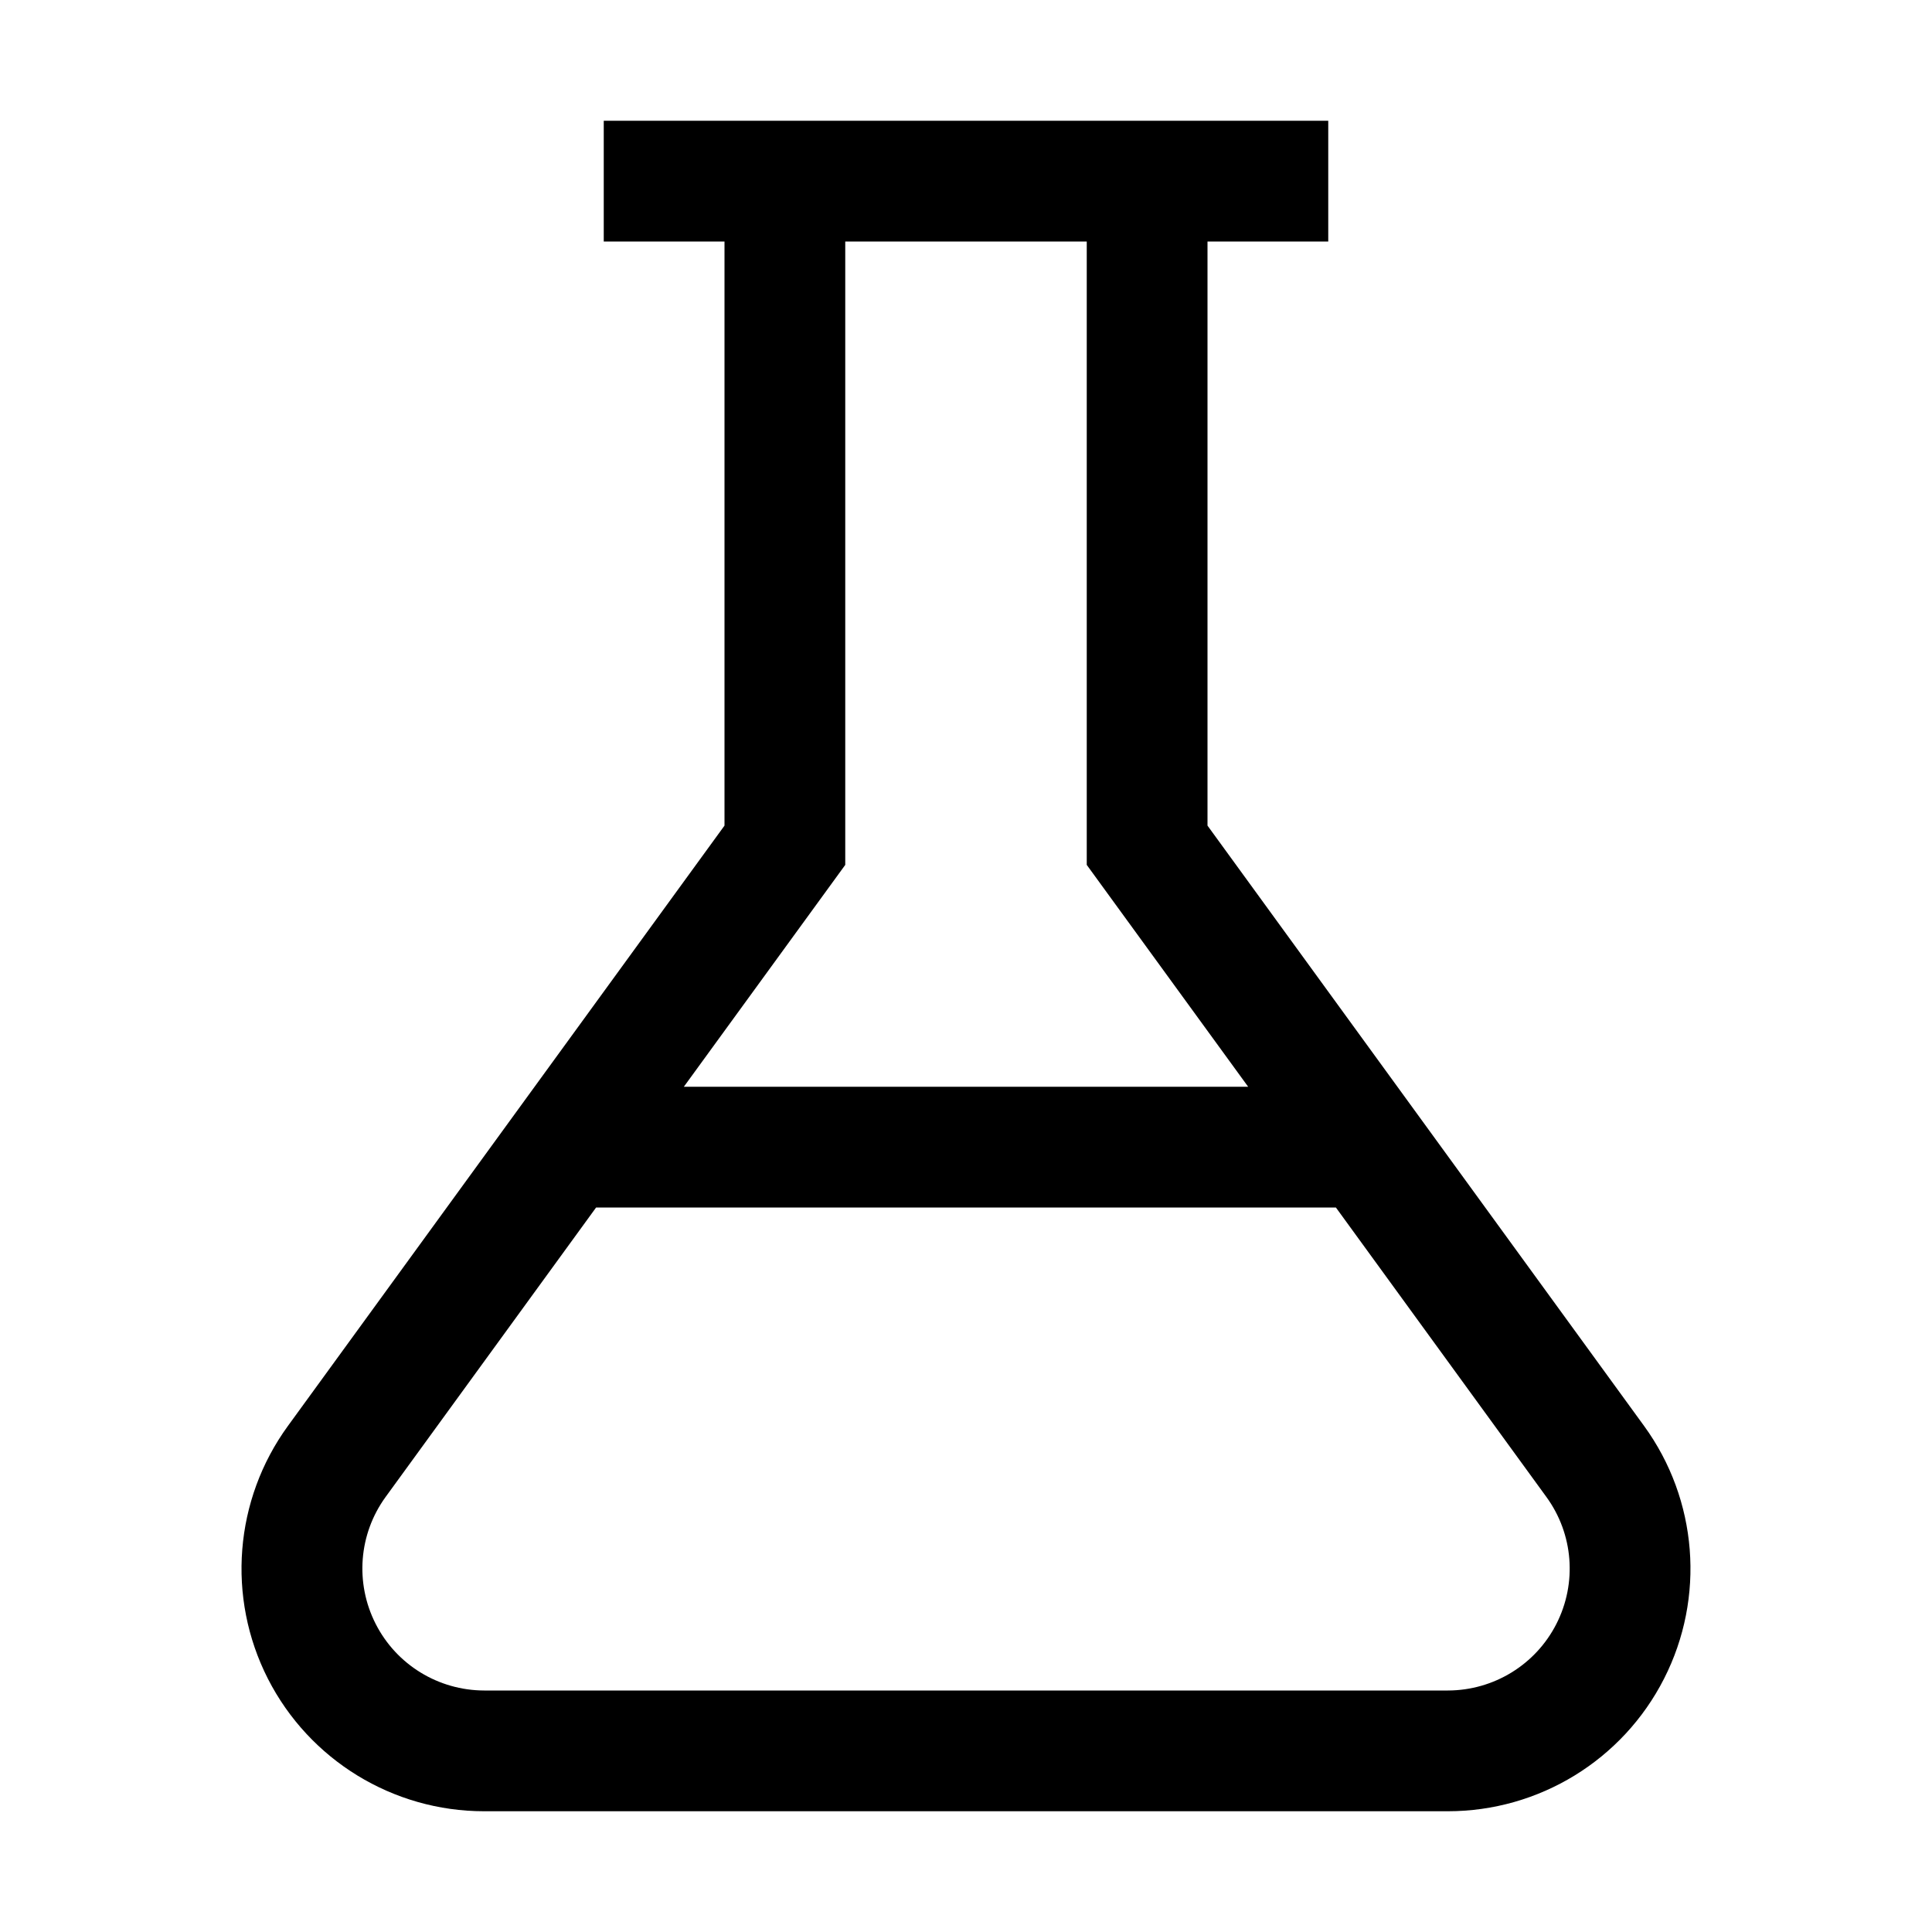 <svg width="24" height="24" viewBox="0 0 24 24" fill="none" xmlns="http://www.w3.org/2000/svg">
<path fill-rule="evenodd" clip-rule="evenodd" d="M20.423 17.713L15 10.256V3H16.5V1.5H7.5V3H9V10.256L3.577 17.713C2.91 18.63 2.814 19.844 3.328 20.854C3.843 21.864 4.881 22.5 6.014 22.5H17.985C19.119 22.5 20.157 21.864 20.671 20.854C21.186 19.844 21.09 18.63 20.423 17.713ZM10.5 10.744V3H13.5V10.744L15.505 13.5H8.495L10.5 10.744ZM17.986 21H6.015C5.446 20.999 4.925 20.68 4.667 20.173C4.408 19.665 4.456 19.056 4.79 18.596L7.405 15H16.595L19.21 18.596C19.545 19.056 19.593 19.665 19.334 20.173C19.076 20.68 18.555 20.999 17.986 21Z" fill="black"/>
</svg>
